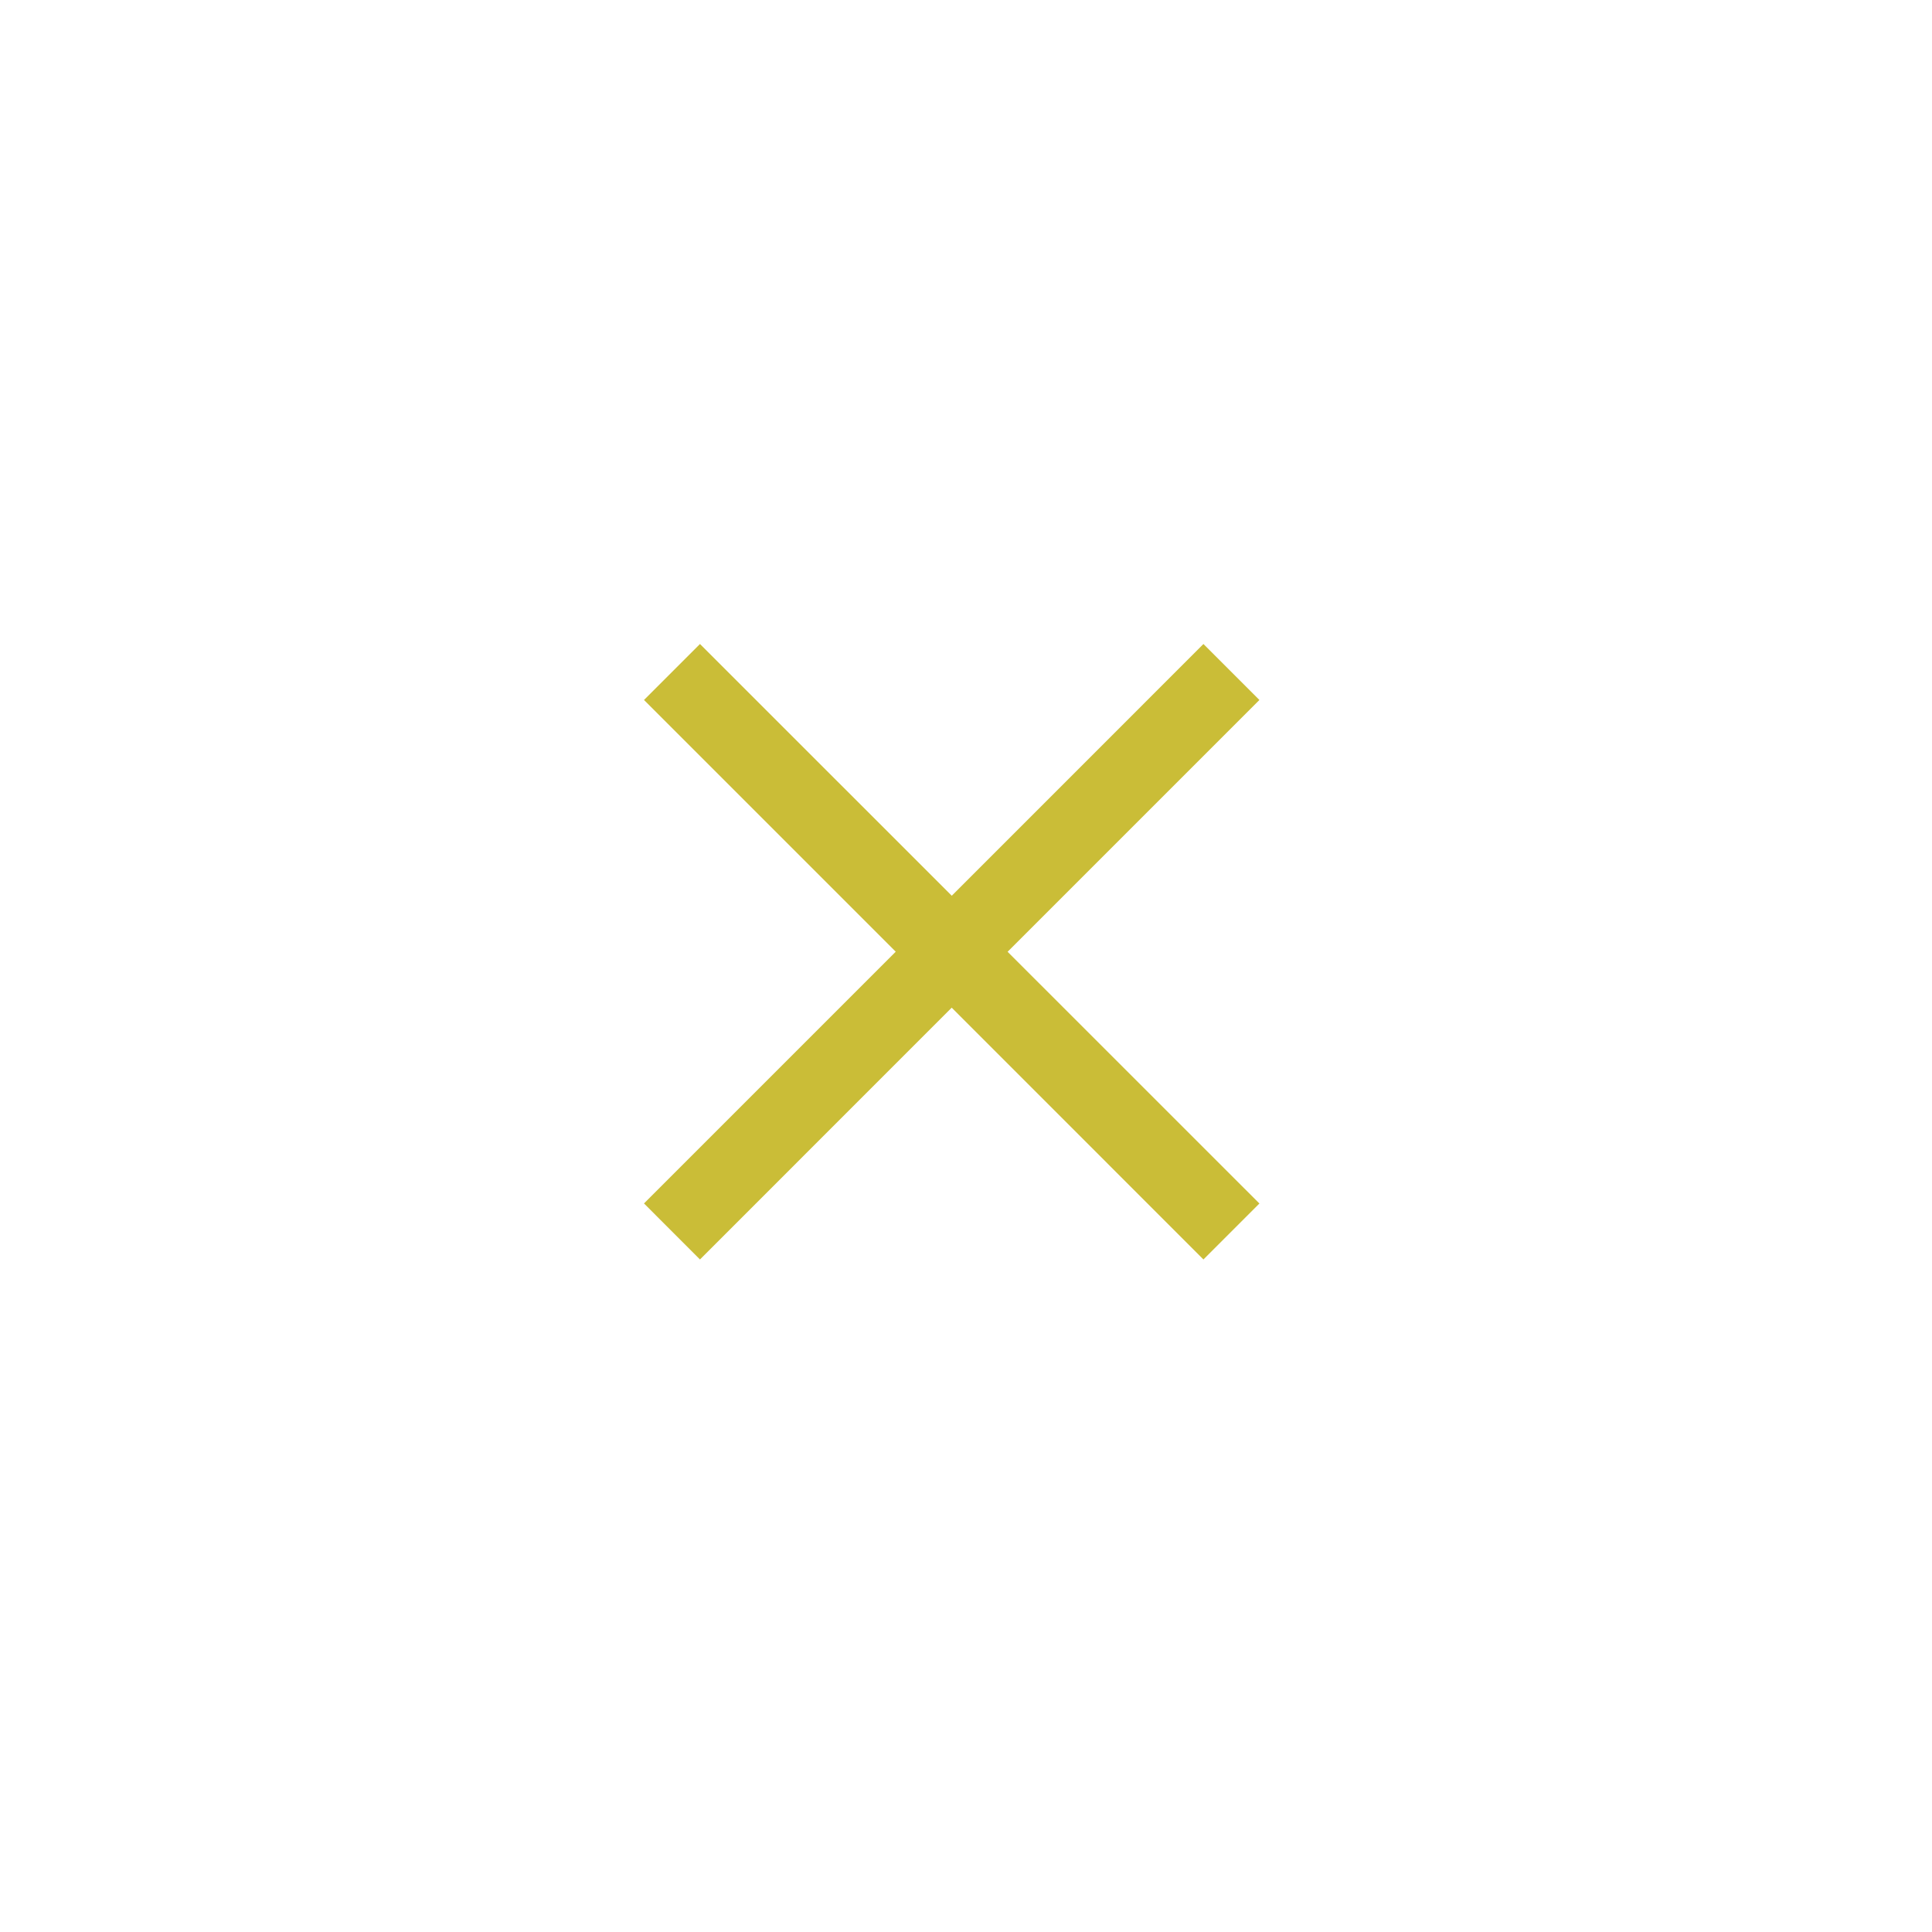 <svg xmlns="http://www.w3.org/2000/svg" width="30" height="30" viewBox="0 0 30 30"><g transform="translate(-15 -614)"><g transform="translate(-7 291)"><g transform="translate(-9013 -397)"><circle cx="15" cy="15" r="15" transform="translate(9035 720)" fill="none"/></g></g><g transform="translate(25 624)"><path d="M4.778,5.647.869,9.557,0,8.687,3.909,4.778,0,.869.869,0l3.91,3.909L8.687,0l.869.869-3.91,3.91,3.91,3.909-.869.869Z" fill="#cabd37"/></g></g></svg>
